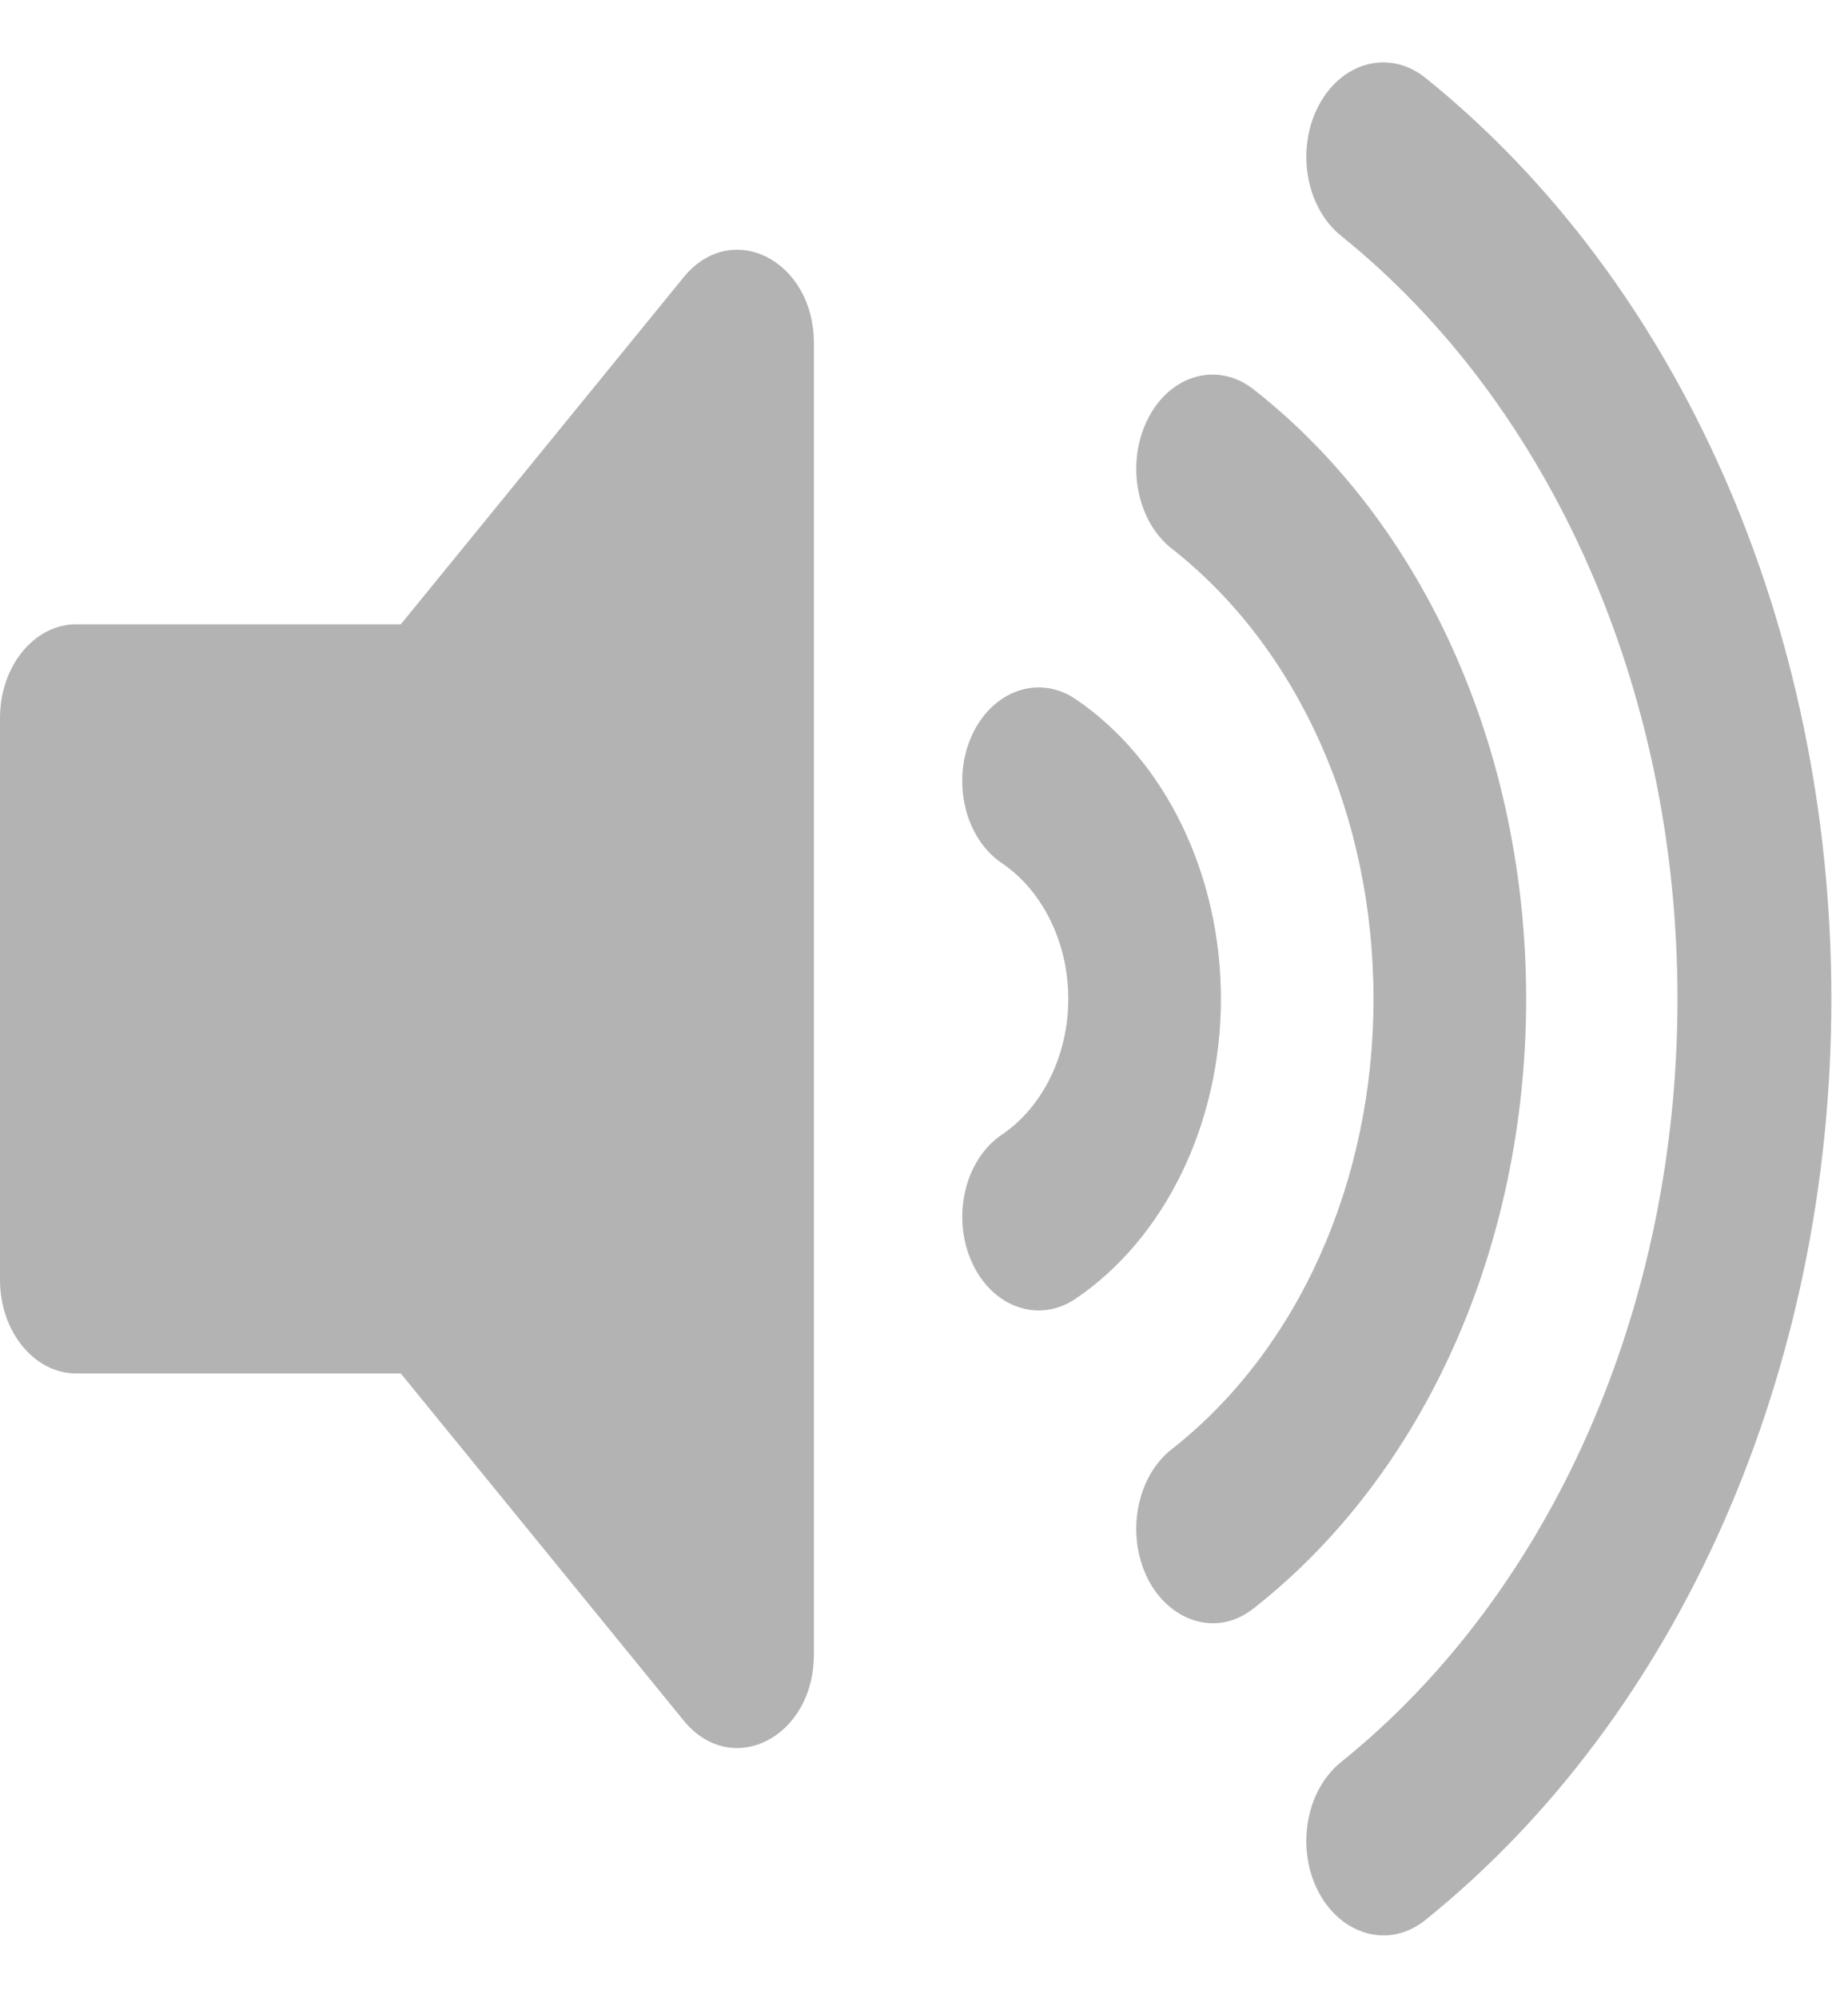 <svg width="37" height="40" viewBox="0 0 37 40" fill="none" xmlns="http://www.w3.org/2000/svg">
<g clip-path="url(#clip0)">
<path d="M13.688 5.551L8.025 12.5H1.528C0.684 12.5 0 13.339 0 14.375V25.625C0 26.66 0.684 27.5 1.528 27.5H8.025L13.688 34.449C14.645 35.623 16.296 34.798 16.296 33.123V6.877C16.296 5.2 14.644 4.378 13.688 5.551ZM28.541 1.56C27.83 0.987 26.874 1.229 26.408 2.103C25.94 2.976 26.139 4.148 26.85 4.721C31.069 8.119 33.586 13.831 33.586 20.001C33.586 26.171 31.069 31.883 26.85 35.281C26.139 35.852 25.94 37.026 26.408 37.898C26.856 38.734 27.804 39.035 28.541 38.441C33.628 34.342 36.667 27.448 36.667 20C36.667 12.552 33.628 5.659 28.541 1.56ZM30.556 20C30.556 15.037 28.515 10.473 25.096 7.794C24.383 7.236 23.439 7.495 22.987 8.377C22.536 9.258 22.747 10.424 23.459 10.983C25.989 12.966 27.5 16.337 27.5 20C27.5 23.663 25.989 27.034 23.459 29.017C22.747 29.575 22.536 30.741 22.987 31.623C23.402 32.433 24.332 32.806 25.096 32.206C28.515 29.527 30.556 24.964 30.556 20ZM21.531 13.995C20.794 13.5 19.864 13.826 19.455 14.733C19.048 15.64 19.317 16.78 20.056 17.28C20.878 17.834 21.389 18.877 21.389 20C21.389 21.123 20.878 22.166 20.057 22.72C19.318 23.22 19.049 24.36 19.456 25.267C19.865 26.178 20.796 26.502 21.532 26.006C23.328 24.791 24.445 22.49 24.445 19.999C24.445 17.509 23.328 15.209 21.531 13.995Z" fill="#B3B3B3"/>
</g>
<defs>
<clipPath id="clip0">
<rect width="36.667" height="40" fill="white"/>
</clipPath>
</defs>
</svg>
